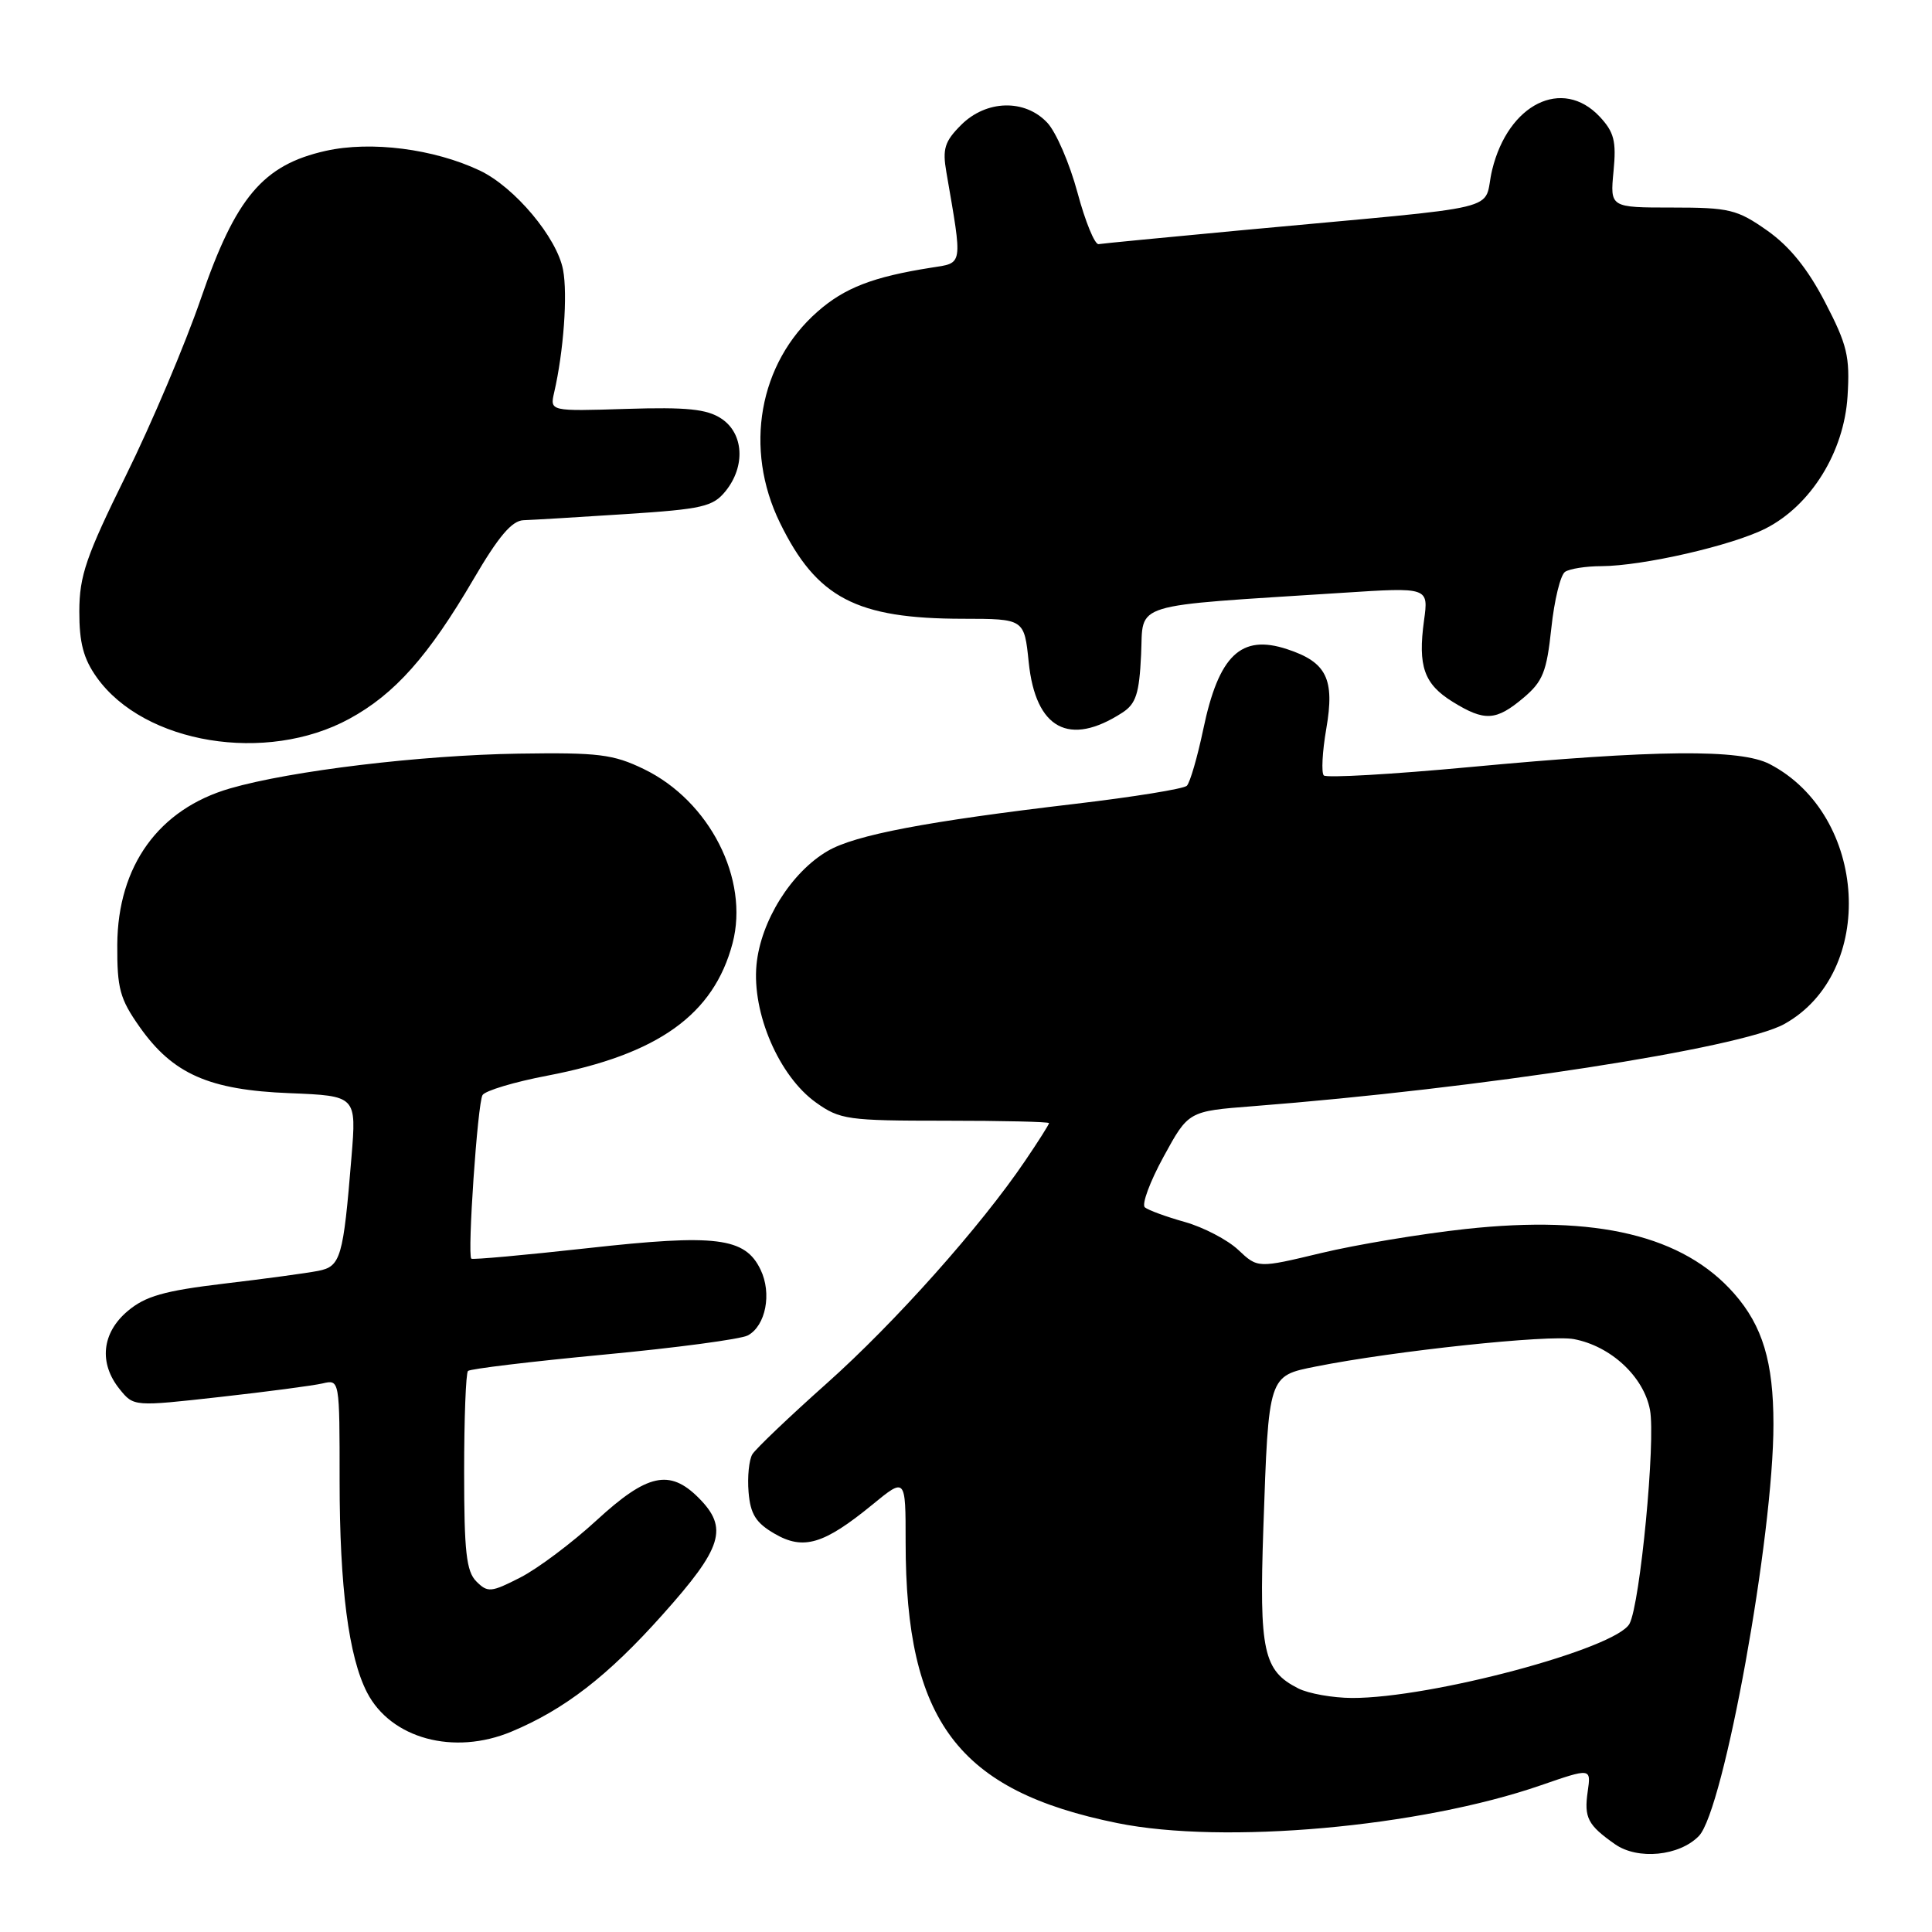 <?xml version="1.0" encoding="UTF-8" standalone="no"?>
<!DOCTYPE svg PUBLIC "-//W3C//DTD SVG 1.1//EN" "http://www.w3.org/Graphics/SVG/1.1/DTD/svg11.dtd" >
<svg xmlns="http://www.w3.org/2000/svg" xmlns:xlink="http://www.w3.org/1999/xlink" version="1.1" viewBox="0 0 256 256">
 <g >
 <path fill="currentColor"
d=" M 225.11 243.28 C 228.41 239.88 235.01 203.45 234.99 188.70 C 234.99 180.48 233.55 175.69 229.79 171.41 C 223.04 163.72 211.55 160.96 194.19 162.85 C 188.31 163.49 179.71 164.92 175.08 166.03 C 166.66 168.05 166.66 168.05 164.08 165.62 C 162.66 164.28 159.47 162.62 157.00 161.92 C 154.53 161.23 152.14 160.35 151.70 159.98 C 151.25 159.60 152.37 156.58 154.18 153.27 C 157.47 147.24 157.47 147.24 165.98 146.58 C 196.11 144.24 230.65 138.90 236.43 135.69 C 248.69 128.87 247.52 108.03 234.50 101.25 C 230.62 99.23 219.47 99.33 194.77 101.64 C 184.47 102.60 175.76 103.10 175.41 102.75 C 175.07 102.40 175.21 99.62 175.74 96.56 C 176.88 89.96 175.79 87.74 170.55 86.02 C 164.44 84.00 161.49 86.82 159.44 96.63 C 158.66 100.34 157.68 103.71 157.26 104.12 C 156.84 104.53 150.20 105.60 142.50 106.51 C 122.80 108.83 113.31 110.63 109.67 112.76 C 104.84 115.58 100.80 122.04 100.24 127.83 C 99.63 134.25 103.23 142.60 108.12 146.09 C 111.30 148.36 112.32 148.50 125.25 148.50 C 132.81 148.50 139.00 148.64 139.00 148.82 C 139.00 149.00 137.58 151.25 135.83 153.82 C 129.97 162.48 118.60 175.24 109.52 183.33 C 104.56 187.75 100.14 191.97 99.69 192.70 C 99.25 193.43 99.02 195.69 99.19 197.72 C 99.43 200.63 100.16 201.79 102.63 203.22 C 106.45 205.45 109.16 204.64 115.60 199.37 C 120.00 195.76 120.00 195.76 120.00 204.33 C 120.00 228.08 126.94 237.29 148.06 241.57 C 162.15 244.43 188.14 242.11 204.17 236.56 C 210.83 234.26 210.83 234.26 210.38 237.38 C 209.88 240.86 210.38 241.83 214.00 244.37 C 217.01 246.48 222.53 245.94 225.11 243.28 Z  M 67.77 229.45 C 74.79 226.52 80.53 222.09 87.75 214.00 C 95.77 205.04 96.56 202.47 92.55 198.45 C 88.72 194.63 85.76 195.28 79.06 201.44 C 75.80 204.44 71.25 207.85 68.94 209.03 C 65.07 211.01 64.62 211.05 63.12 209.55 C 61.79 208.22 61.50 205.59 61.50 195.05 C 61.50 187.96 61.73 181.94 62.01 181.66 C 62.29 181.38 70.36 180.41 79.96 179.50 C 89.55 178.60 98.16 177.45 99.09 176.95 C 101.46 175.68 102.30 171.39 100.78 168.24 C 98.73 163.96 94.91 163.49 77.85 165.39 C 69.54 166.31 62.61 166.94 62.45 166.78 C 61.91 166.24 63.28 146.16 63.94 145.10 C 64.30 144.52 68.16 143.36 72.53 142.53 C 87.20 139.72 94.57 134.45 97.07 124.98 C 99.30 116.49 94.03 106.13 85.32 101.91 C 81.25 99.94 79.31 99.70 68.72 99.86 C 55.77 100.06 38.54 102.13 30.48 104.47 C 21.03 107.21 15.61 114.72 15.54 125.16 C 15.51 130.99 15.88 132.35 18.50 136.07 C 22.90 142.31 27.69 144.43 38.37 144.85 C 47.24 145.21 47.24 145.21 46.57 153.35 C 45.48 166.68 45.15 167.82 42.15 168.40 C 40.69 168.69 35.08 169.45 29.67 170.09 C 21.74 171.04 19.27 171.74 16.92 173.72 C 13.48 176.62 13.07 180.63 15.86 184.08 C 17.72 186.38 17.73 186.38 29.11 185.11 C 35.38 184.41 41.51 183.60 42.75 183.31 C 45.00 182.78 45.00 182.80 45.00 196.21 C 45.00 210.29 46.20 219.56 48.64 224.27 C 51.80 230.38 60.14 232.64 67.77 229.45 Z  M 46.28 95.25 C 52.30 91.98 56.77 86.95 62.74 76.75 C 66.06 71.07 67.83 68.98 69.38 68.93 C 70.55 68.89 76.62 68.53 82.89 68.12 C 93.09 67.46 94.47 67.14 96.14 65.08 C 98.81 61.78 98.55 57.41 95.57 55.46 C 93.66 54.20 90.99 53.93 83.00 54.18 C 72.86 54.50 72.86 54.50 73.43 52.00 C 74.68 46.60 75.23 39.03 74.61 35.76 C 73.81 31.49 68.20 24.80 63.58 22.60 C 57.50 19.72 49.16 18.65 43.16 19.99 C 34.85 21.85 31.23 26.14 26.62 39.56 C 24.55 45.58 20.09 56.12 16.69 63.00 C 11.41 73.71 10.52 76.29 10.51 81.00 C 10.50 85.17 11.06 87.29 12.83 89.77 C 19.12 98.58 35.29 101.23 46.28 95.25 Z  M 148.70 94.44 C 150.52 93.27 150.96 91.92 151.20 86.76 C 151.54 79.71 149.33 80.39 177.90 78.55 C 189.30 77.81 189.30 77.81 188.69 82.22 C 187.86 88.29 188.69 90.64 192.48 92.99 C 196.72 95.61 198.22 95.53 201.85 92.48 C 204.44 90.30 204.94 89.03 205.56 83.23 C 205.95 79.53 206.77 76.17 207.38 75.77 C 208.00 75.36 210.16 75.02 212.18 75.02 C 217.72 74.99 229.53 72.28 233.97 70.02 C 239.98 66.95 244.35 59.88 244.81 52.50 C 245.14 47.24 244.77 45.70 241.83 40.04 C 239.52 35.59 237.13 32.64 234.15 30.54 C 230.18 27.75 229.14 27.50 221.58 27.50 C 213.34 27.50 213.34 27.50 213.80 22.70 C 214.19 18.70 213.88 17.51 211.96 15.45 C 207.03 10.21 199.85 13.76 197.72 22.50 C 196.33 28.20 200.76 27.13 164.50 30.51 C 154.60 31.44 146.08 32.26 145.57 32.35 C 145.06 32.43 143.80 29.35 142.77 25.51 C 141.73 21.66 139.94 17.50 138.77 16.26 C 135.80 13.09 130.67 13.23 127.34 16.57 C 125.17 18.74 124.86 19.73 125.40 22.82 C 127.56 35.38 127.66 34.80 123.38 35.47 C 115.69 36.68 111.90 38.14 108.32 41.30 C 100.55 48.12 98.54 59.45 103.35 69.28 C 108.22 79.24 113.46 81.98 127.61 81.99 C 135.72 82.00 135.72 82.00 136.31 87.75 C 137.22 96.59 141.67 98.99 148.70 94.44 Z  M 172.02 223.72 C 167.40 221.38 166.84 218.81 167.40 202.50 C 168.10 182.16 168.04 182.33 174.36 181.07 C 184.68 179.01 205.25 176.82 208.55 177.44 C 213.44 178.36 217.80 182.41 218.63 186.81 C 219.40 190.89 217.33 212.51 215.92 215.15 C 214.15 218.46 189.61 225.02 179.16 224.99 C 176.60 224.98 173.38 224.41 172.02 223.72 Z "/>
</g>
</svg>